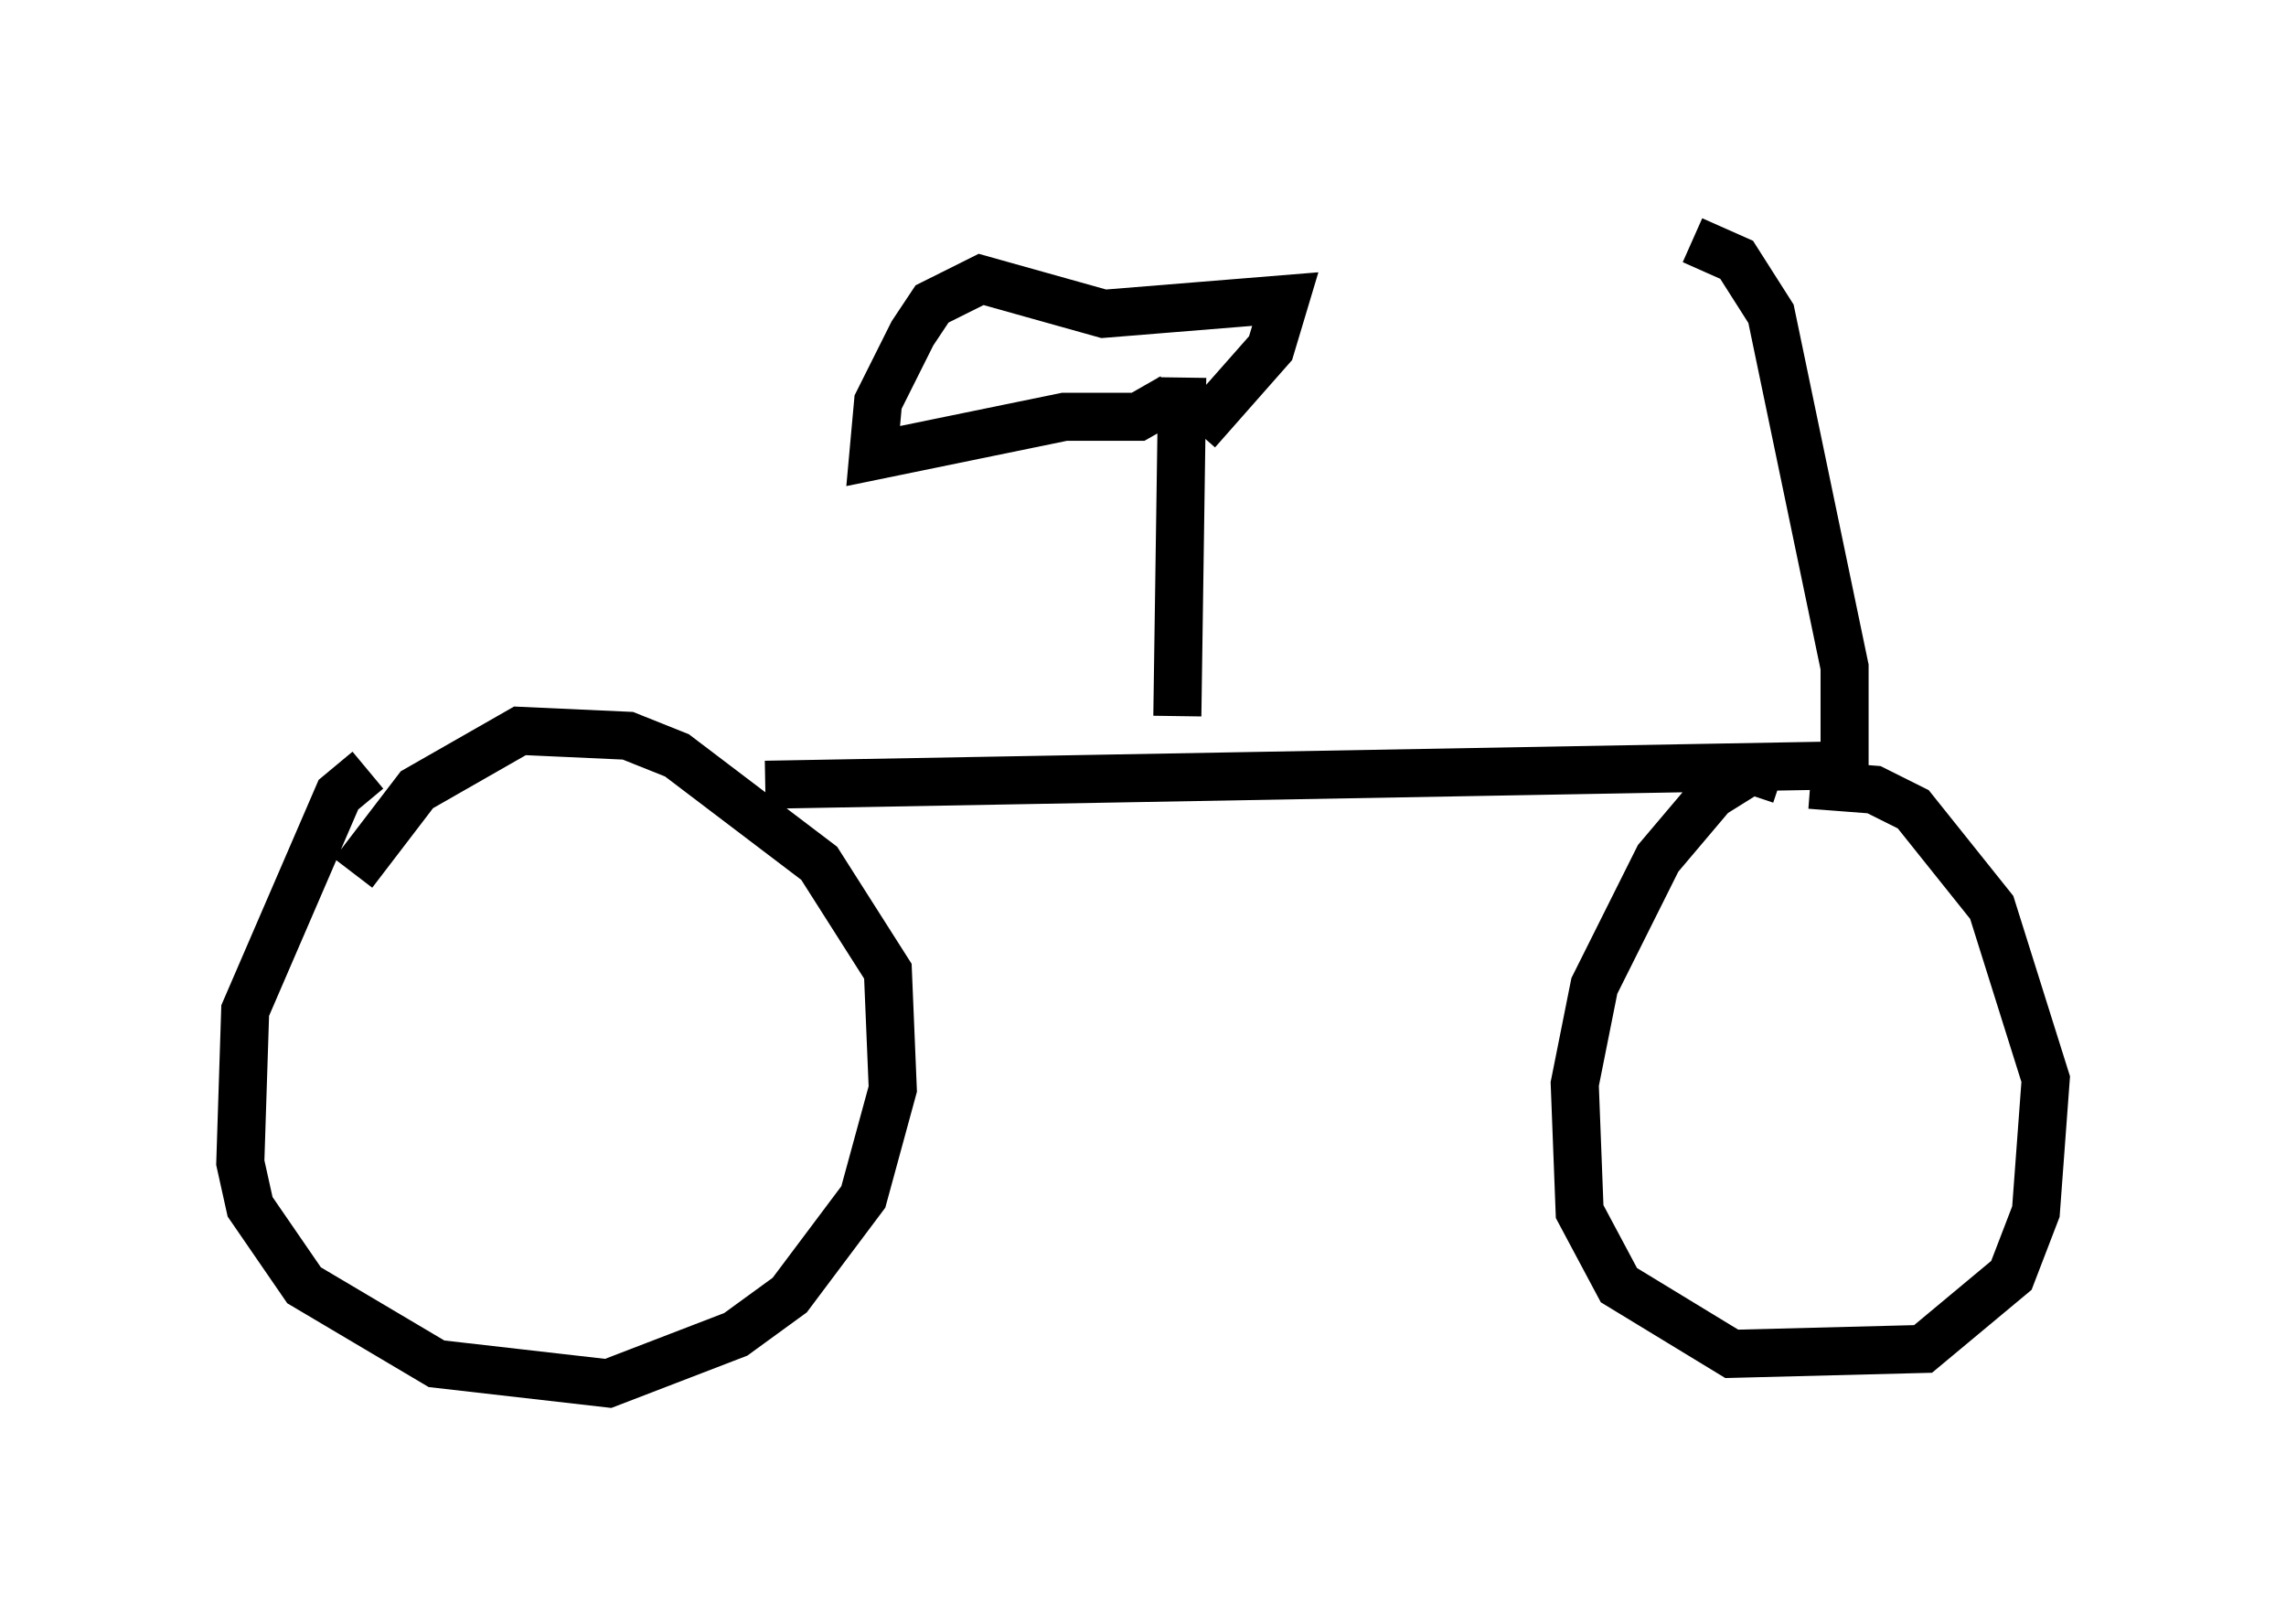 <?xml version="1.0" encoding="utf-8" ?>
<svg baseProfile="full" height="33.786" version="1.1" width="47.567" xmlns="http://www.w3.org/2000/svg" xmlns:ev="http://www.w3.org/2001/xml-events" xmlns:xlink="http://www.w3.org/1999/xlink"><defs /><rect fill="white" height="33.786" width="47.567" x="0" y="0" /><path d="M8.063, 16.74 m-0.408, -0.715 l-0.613, 0.51 -1.94, 4.492 l-0.102, 3.165 0.204, 0.919 l1.123, 1.633 2.756, 1.633 l3.573, 0.408 2.654, -1.021 l1.123, -0.817 1.531, -2.042 l0.613, -2.246 -0.102, -2.45 l-1.429, -2.246 -2.96, -2.246 l-1.021, -0.408 -2.246, -0.102 l-2.144, 1.225 -1.327, 1.735 m29.707, -1.94 l-0.613, -0.204 -0.817, 0.51 l-1.123, 1.327 -1.327, 2.654 l-0.408, 2.042 0.102, 2.654 l0.817, 1.531 2.348, 1.429 l3.981, -0.102 1.838, -1.531 l0.51, -1.327 0.204, -2.756 l-1.123, -3.573 -1.633, -2.042 l-0.817, -0.408 -1.327, -0.102 m0.919, -0.408 l-22.663, 0.408 m8.575, -1.429 l0.102, -7.044 m-0.204, 0.408 l-0.715, 0.408 -1.531, 0.0 l-3.981, 0.817 0.102, -1.123 l0.715, -1.429 0.408, -0.613 l1.021, -0.51 2.552, 0.715 l3.777, -0.306 -0.306, 1.021 l-1.531, 1.735 m13.475, 7.248 l0.0, -2.348 -1.531, -7.35 l-0.715, -1.123 -0.919, -0.408 " fill="none" stroke="black" stroke-width="1" /></svg>
